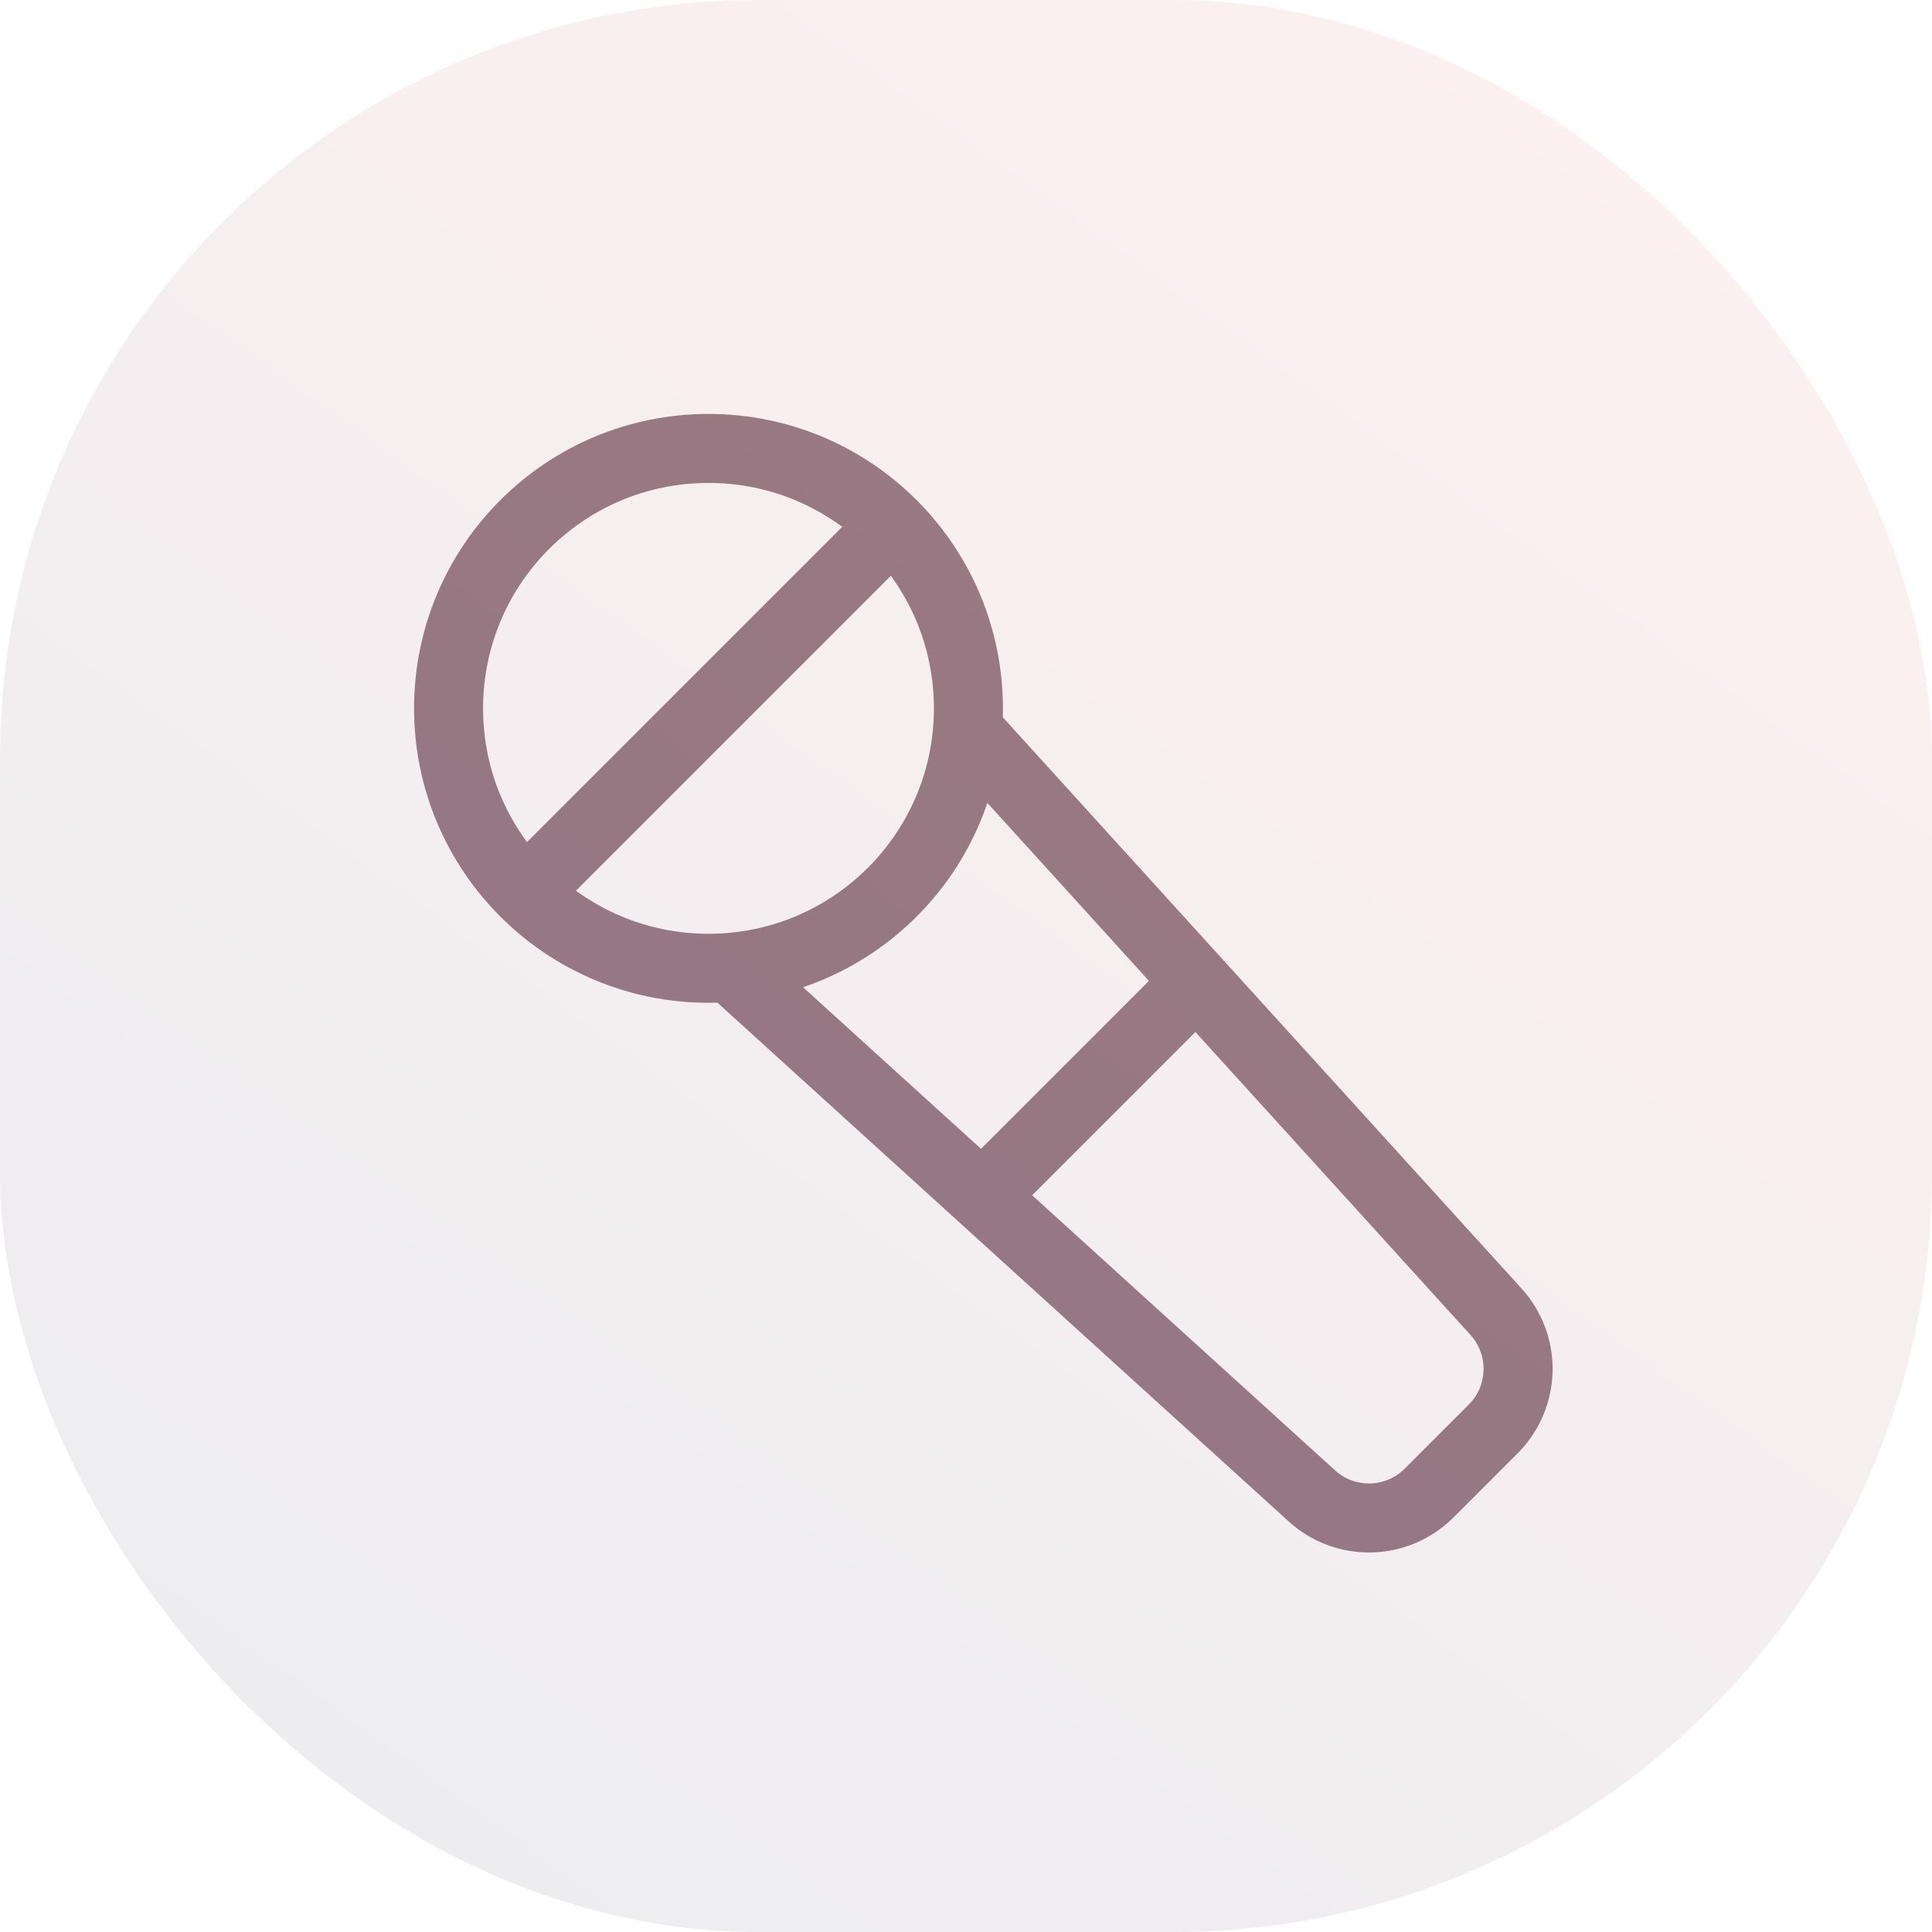 <svg xmlns="http://www.w3.org/2000/svg" xmlns:xlink="http://www.w3.org/1999/xlink" width="28" height="28" viewBox="0 0 28 28">
  <defs>
    <linearGradient id="linear-gradient" x1="0.865" x2="0.142" y2="1" gradientUnits="objectBoundingBox">
      <stop offset="0" stop-color="#f09c9c"/>
      <stop offset="1" stop-color="#7e8195"/>
    </linearGradient>
  </defs>
  <g id="グループ_5535" data-name="グループ 5535" transform="translate(-145 -742)">
    <g id="グループ_5470" data-name="グループ 5470" transform="translate(-288.361 693.779)">
      <g id="楕円形_2421" data-name="楕円形 2421" transform="translate(439.362 54.22)" fill="none" stroke="#90747f" stroke-miterlimit="10" stroke-width="1">
        <circle cx="4.267" cy="4.267" r="4.267" stroke="none"/>
        <circle cx="4.267" cy="4.267" r="3.767" fill="none"/>
      </g>
      <path id="パス_2792" data-name="パス 2792" d="M447.323,58.731l7.719,8.5a1.232,1.232,0,0,1-.041,1.7l-.928.928a1.231,1.231,0,0,1-1.7.041l-8.5-7.719" fill="none" stroke="#90747f" stroke-miterlimit="10" stroke-width="1"/>
      <line id="線_1261" data-name="線 1261" y1="4.9" x2="4.9" transform="translate(441.148 56.083)" fill="none" stroke="#90747f" stroke-miterlimit="10" stroke-width="1"/>
      <line id="線_1262" data-name="線 1262" y1="2.79" x2="2.79" transform="translate(447.681 62.685)" fill="none" stroke="#90747f" stroke-miterlimit="10" stroke-width="1"/>
    </g>
    <rect id="長方形_4742" data-name="長方形 4742" width="28" height="28" rx="11" transform="translate(145 742)" opacity="0.15" fill="url(#linear-gradient)"/>
  </g>
</svg>

